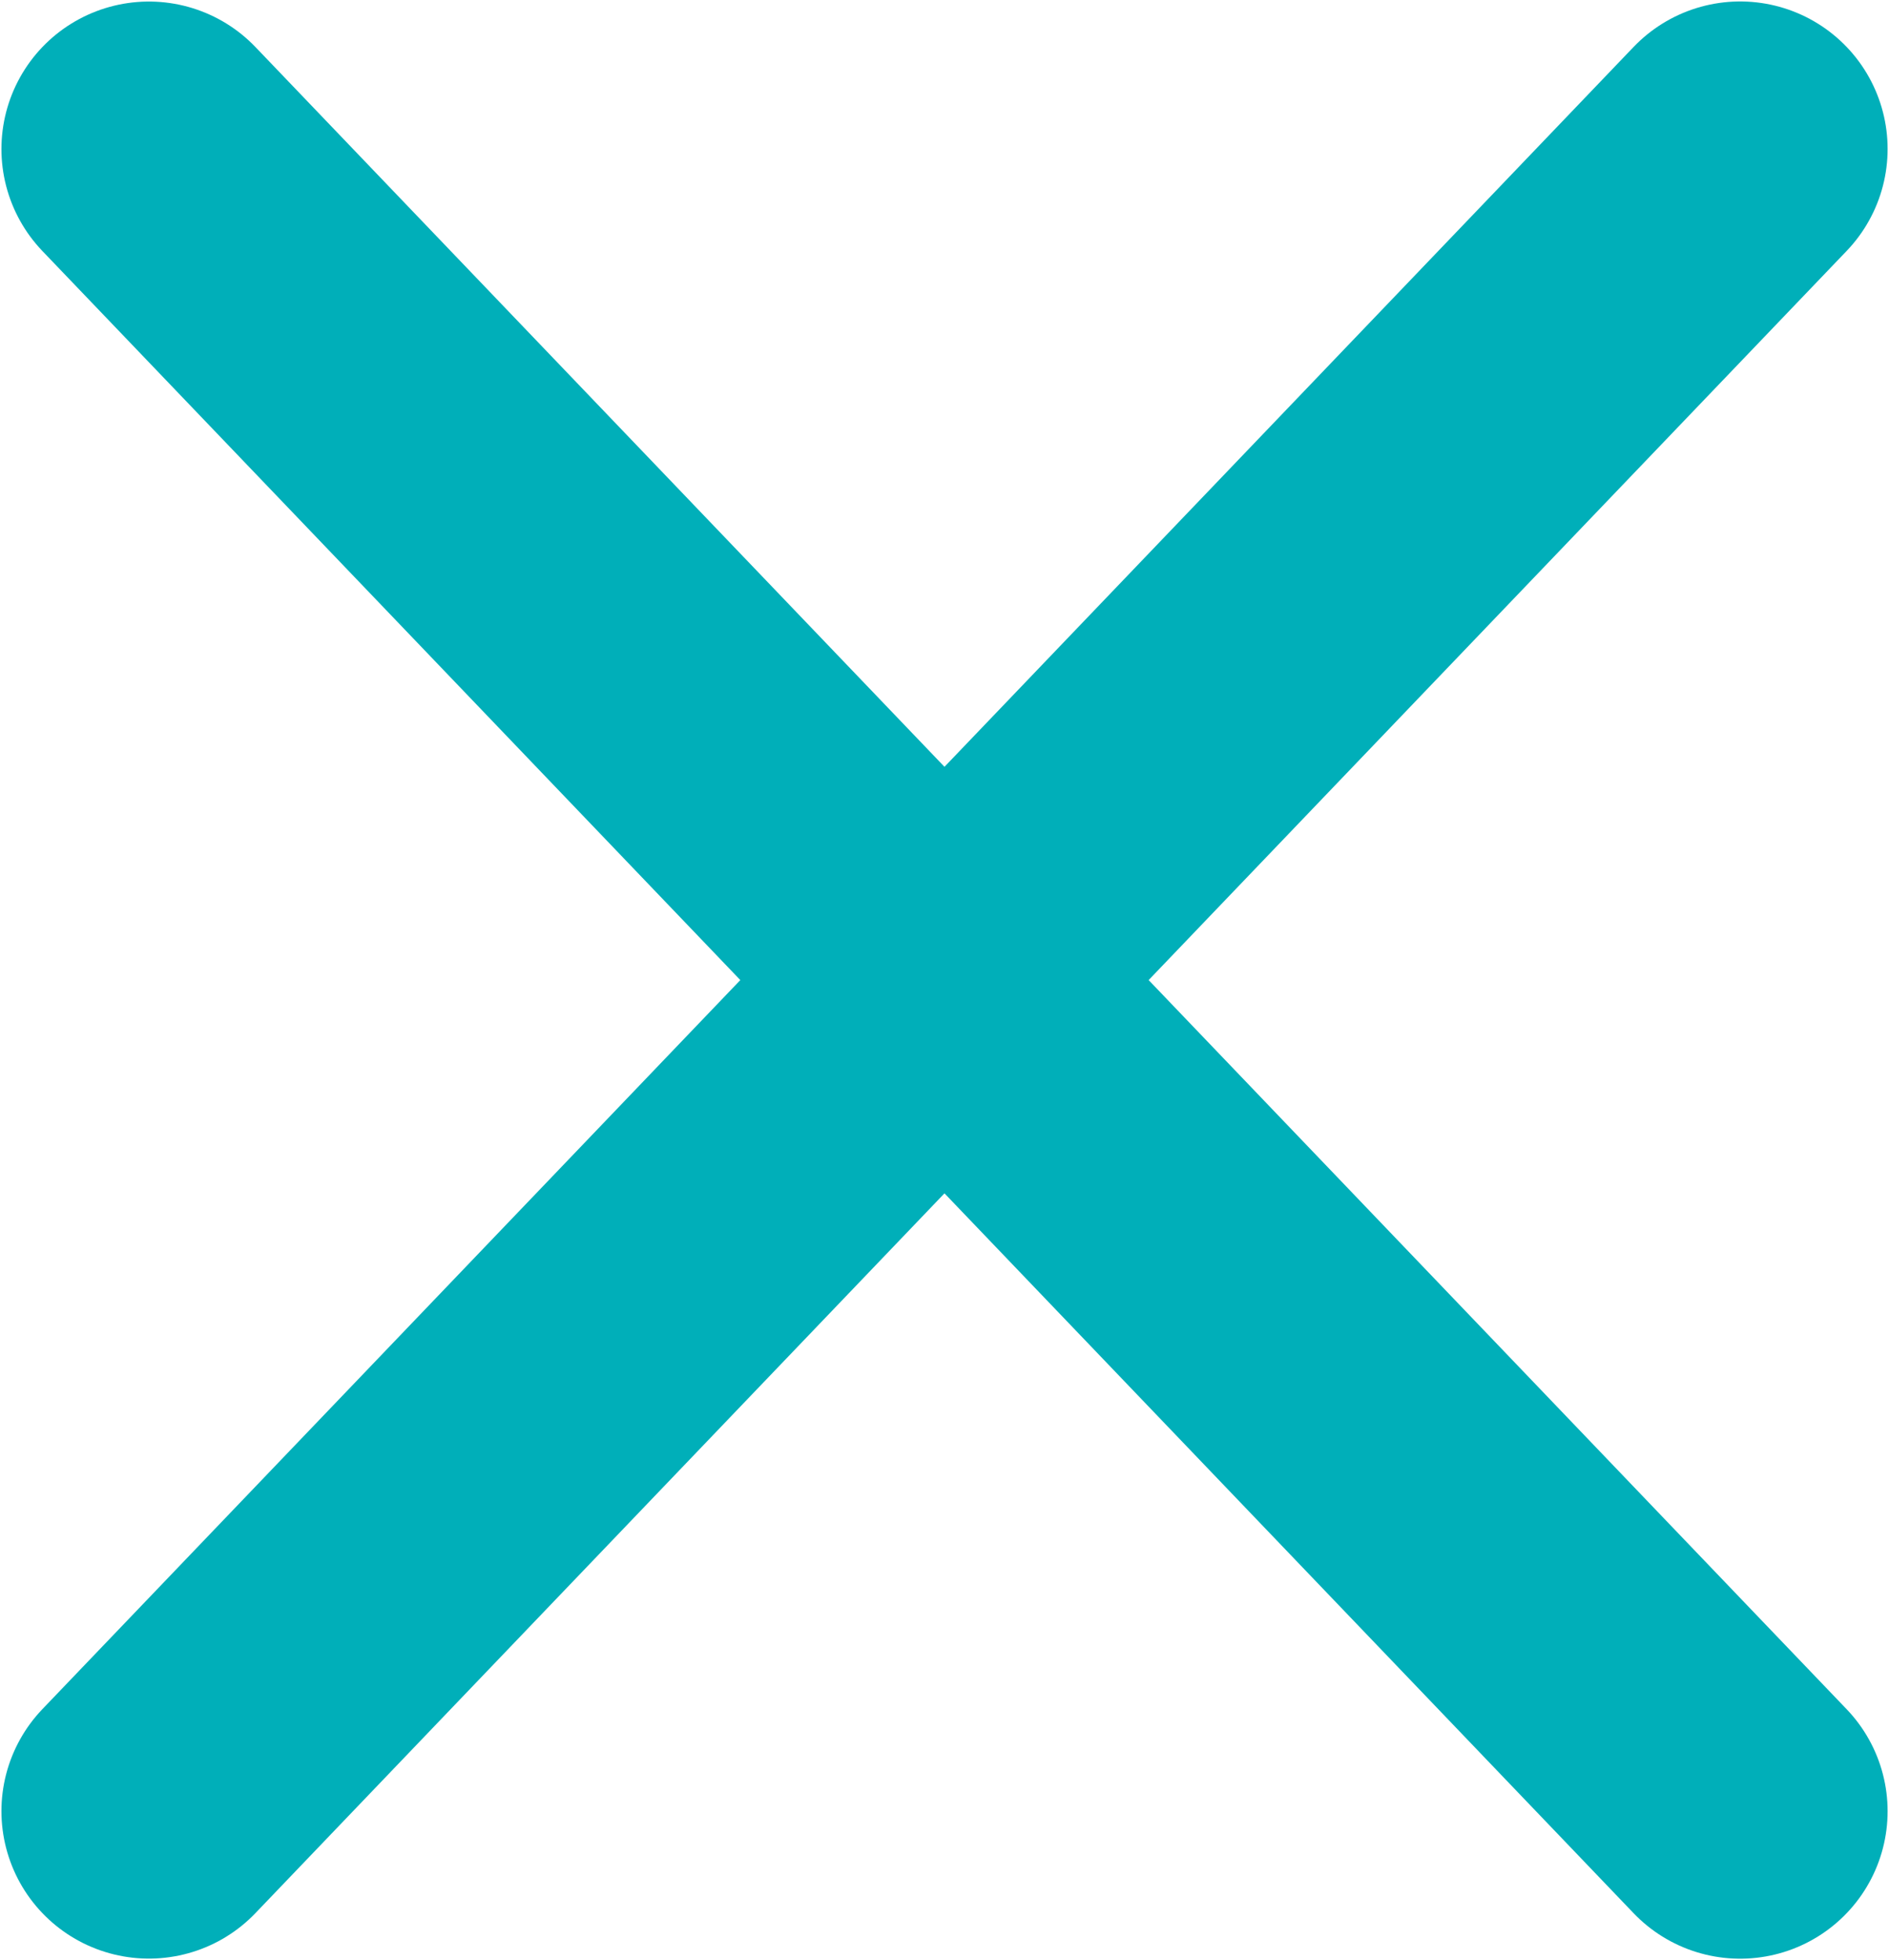 <svg version="1.1" viewBox="0 0 20.699 21.479" xmlns="http://www.w3.org/2000/svg">
		<g transform="translate(1.632 1.634)" label="Layer 1">
				<path d="m-2.5783e-4 -0.001 17.436 18.214" fill="#00AFB9" stroke="#00AFB9" stroke-linecap="round" stroke-width="3.232"/>
				<path d="m-2.5783e-4 18.212 17.436-18.214" fill="#00AFB9" stroke="#00AFB9" stroke-linecap="round" stroke-width="3.232"/>
				<title>Layer 1</title>
		</g>
</svg>
